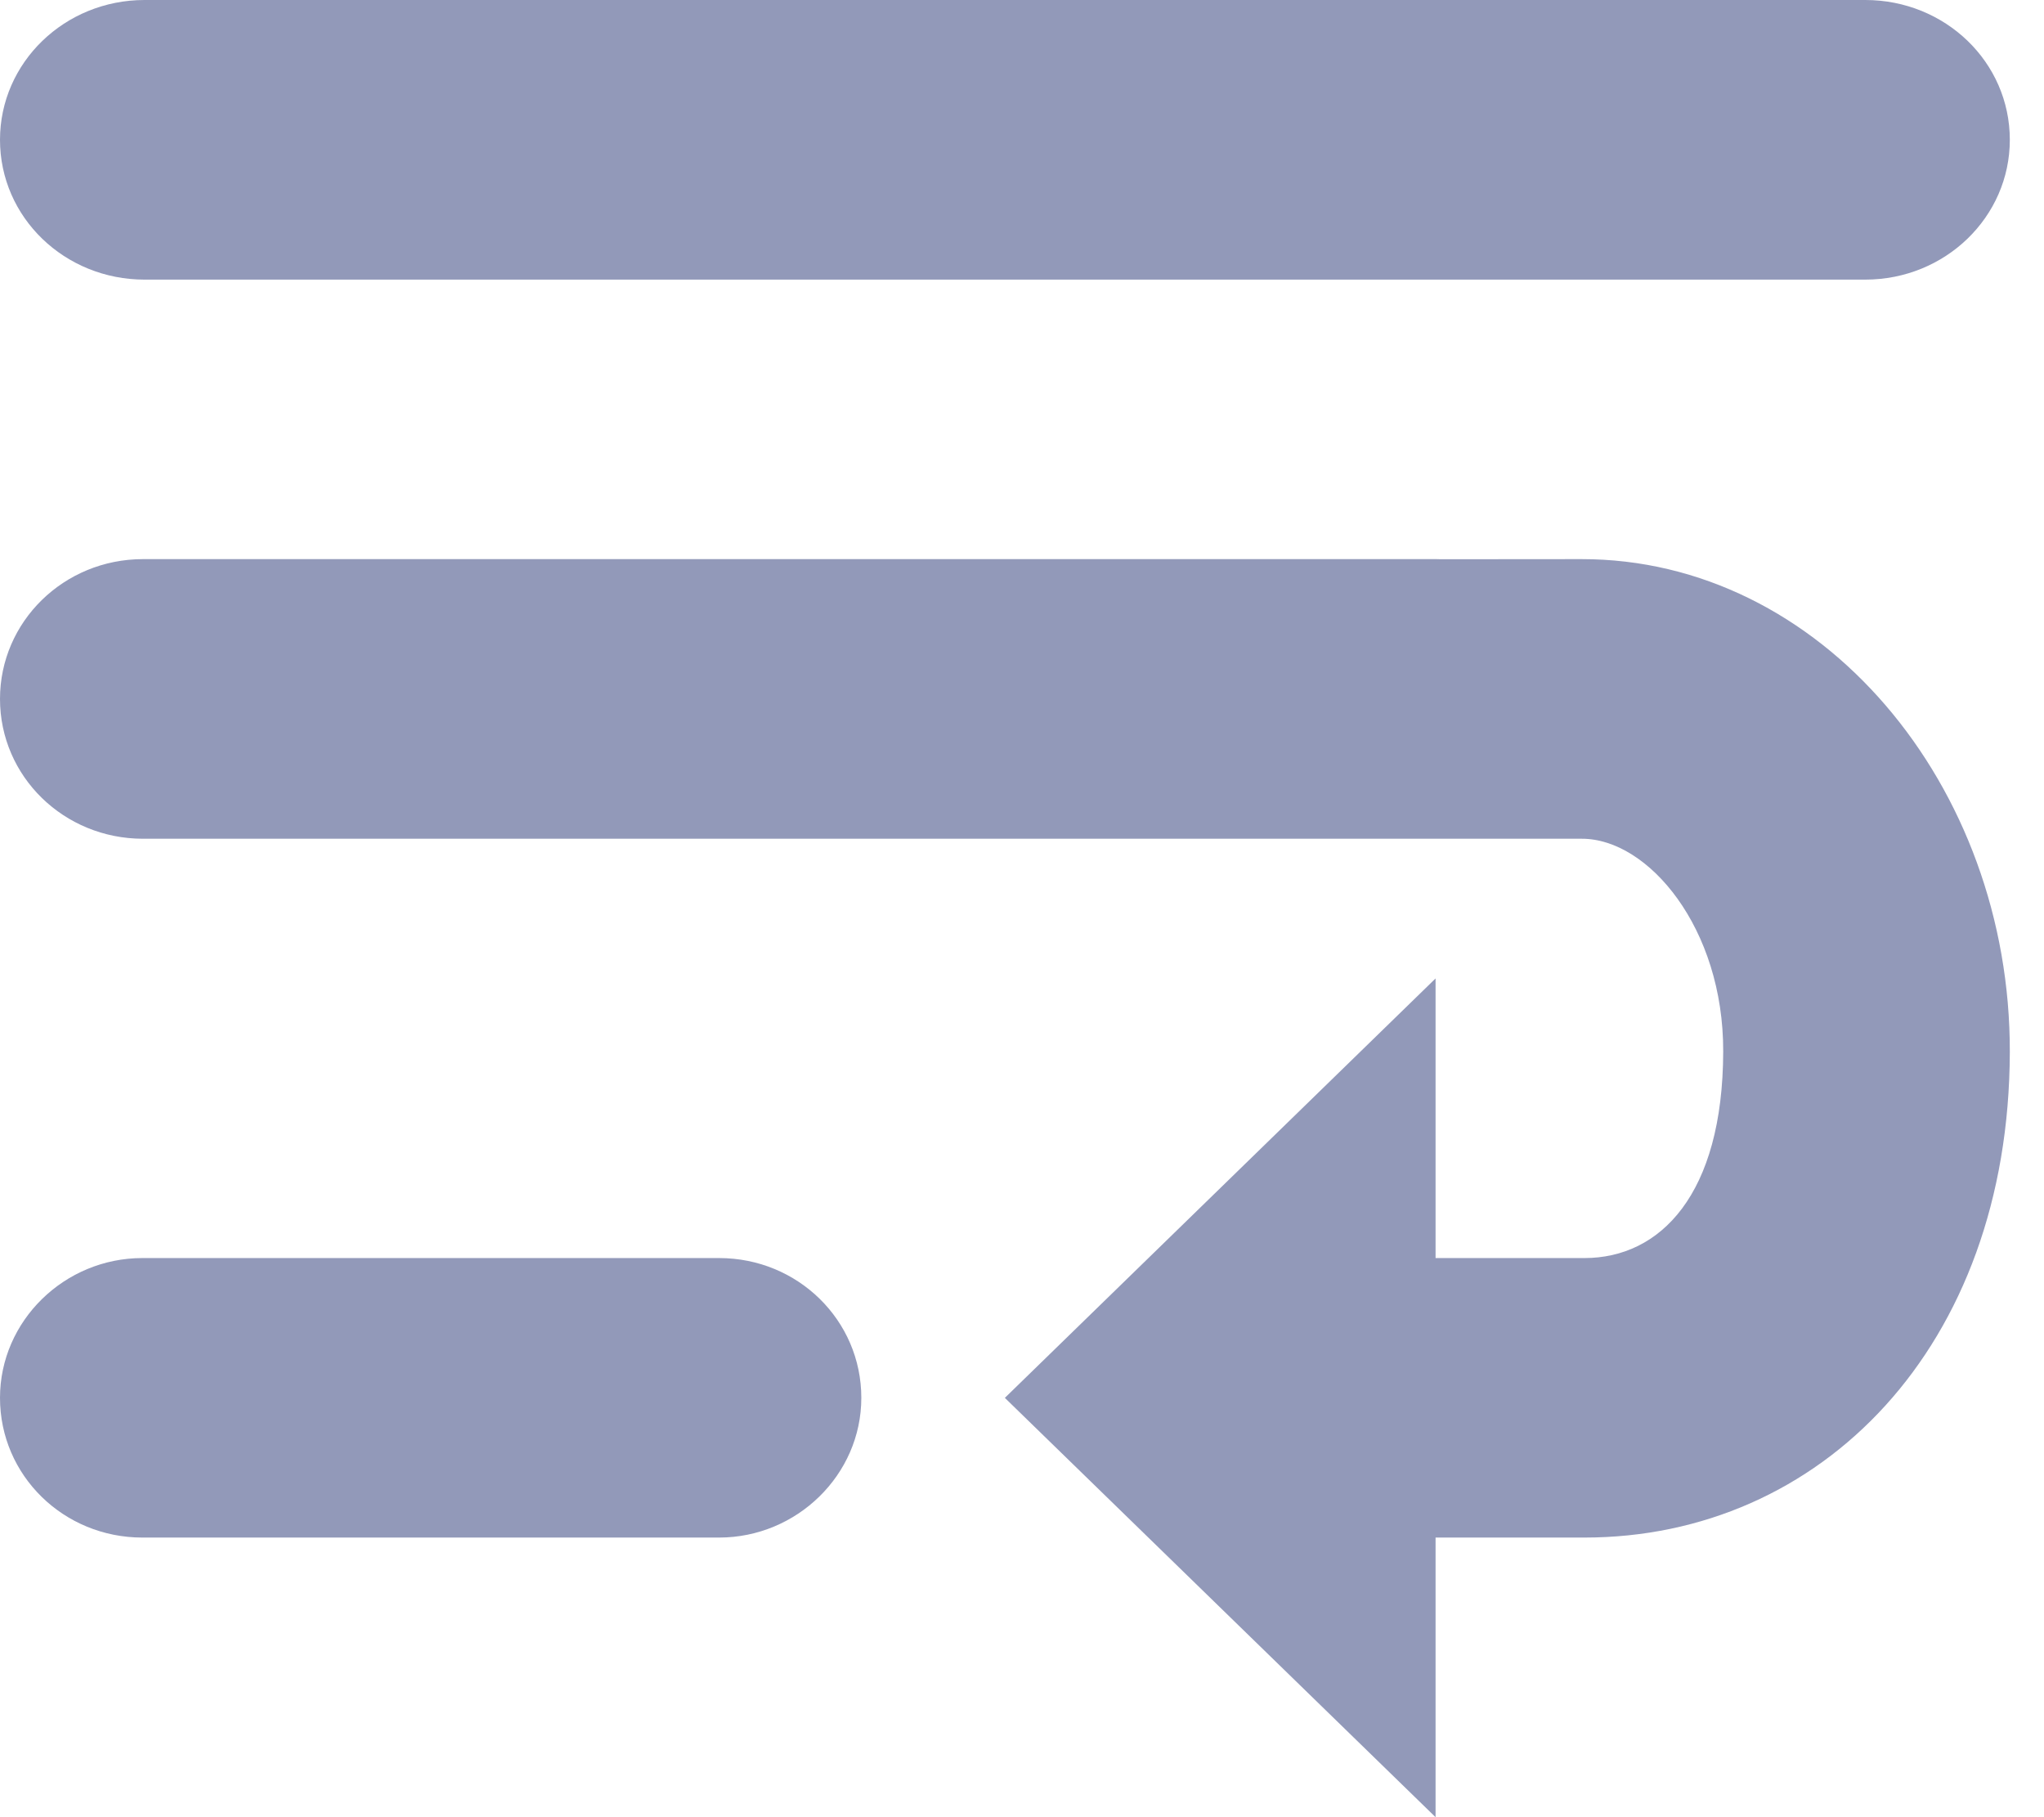 <?xml version="1.0" encoding="UTF-8"?>
<svg width="18px" height="16px" viewBox="0 0 18 16" version="1.1" xmlns="http://www.w3.org/2000/svg" xmlns:xlink="http://www.w3.org/1999/xlink">
    <!-- Generator: Sketch 51.2 (57519) - http://www.bohemiancoding.com/sketch -->
    <title>Text Warp </title>
    <desc>Created with Sketch.</desc>
    <defs></defs>
    <g id="Page-1" stroke="none" stroke-width="1" fill="none" fill-rule="evenodd">
        <g id="attachment" transform="translate(-957, -116)" fill="#9299B9" fill-rule="nonzero">
            <g id="Text-Warp-" transform="translate(957, 116)">
                <path d="M12.69,4.924 C13.096,4.924 13.513,4.924 13.927,4.923 C16.035,4.921 17.705,6.913 17.699,9.264 C17.692,11.864 16.032,13.538 13.953,13.538 L12.642,13.538 L12.642,16 L8.849,12.308 L12.642,8.615 L12.642,11.077 L13.953,11.077 C14.619,11.077 15.172,10.52 15.175,9.258 C15.178,8.173 14.516,7.384 13.93,7.385 C13.208,7.385 12.475,7.385 11.81,7.385 C11.523,7.385 11.523,7.385 11.458,7.385 L1.259,7.385 C0.564,7.385 0,6.838 0,6.154 C0,5.474 0.562,4.923 1.259,4.923 L12.648,4.923 C12.662,4.923 12.676,4.923 12.69,4.924 Z M0,1.231 C0,0.551 0.569,0 1.273,0 L16.426,0 C17.129,0 17.699,0.546 17.699,1.231 C17.699,1.911 17.13,2.462 16.426,2.462 L1.273,2.462 C0.57,2.462 0,1.915 0,1.231 Z M0,12.308 C0,11.628 0.57,11.077 1.253,11.077 L6.333,11.077 C7.024,11.077 7.585,11.623 7.585,12.308 C7.585,12.987 7.015,13.538 6.333,13.538 L1.253,13.538 C0.561,13.538 0,12.992 0,12.308 Z" id="Shape"></path>
            </g>
        </g>
    </g>
</svg>